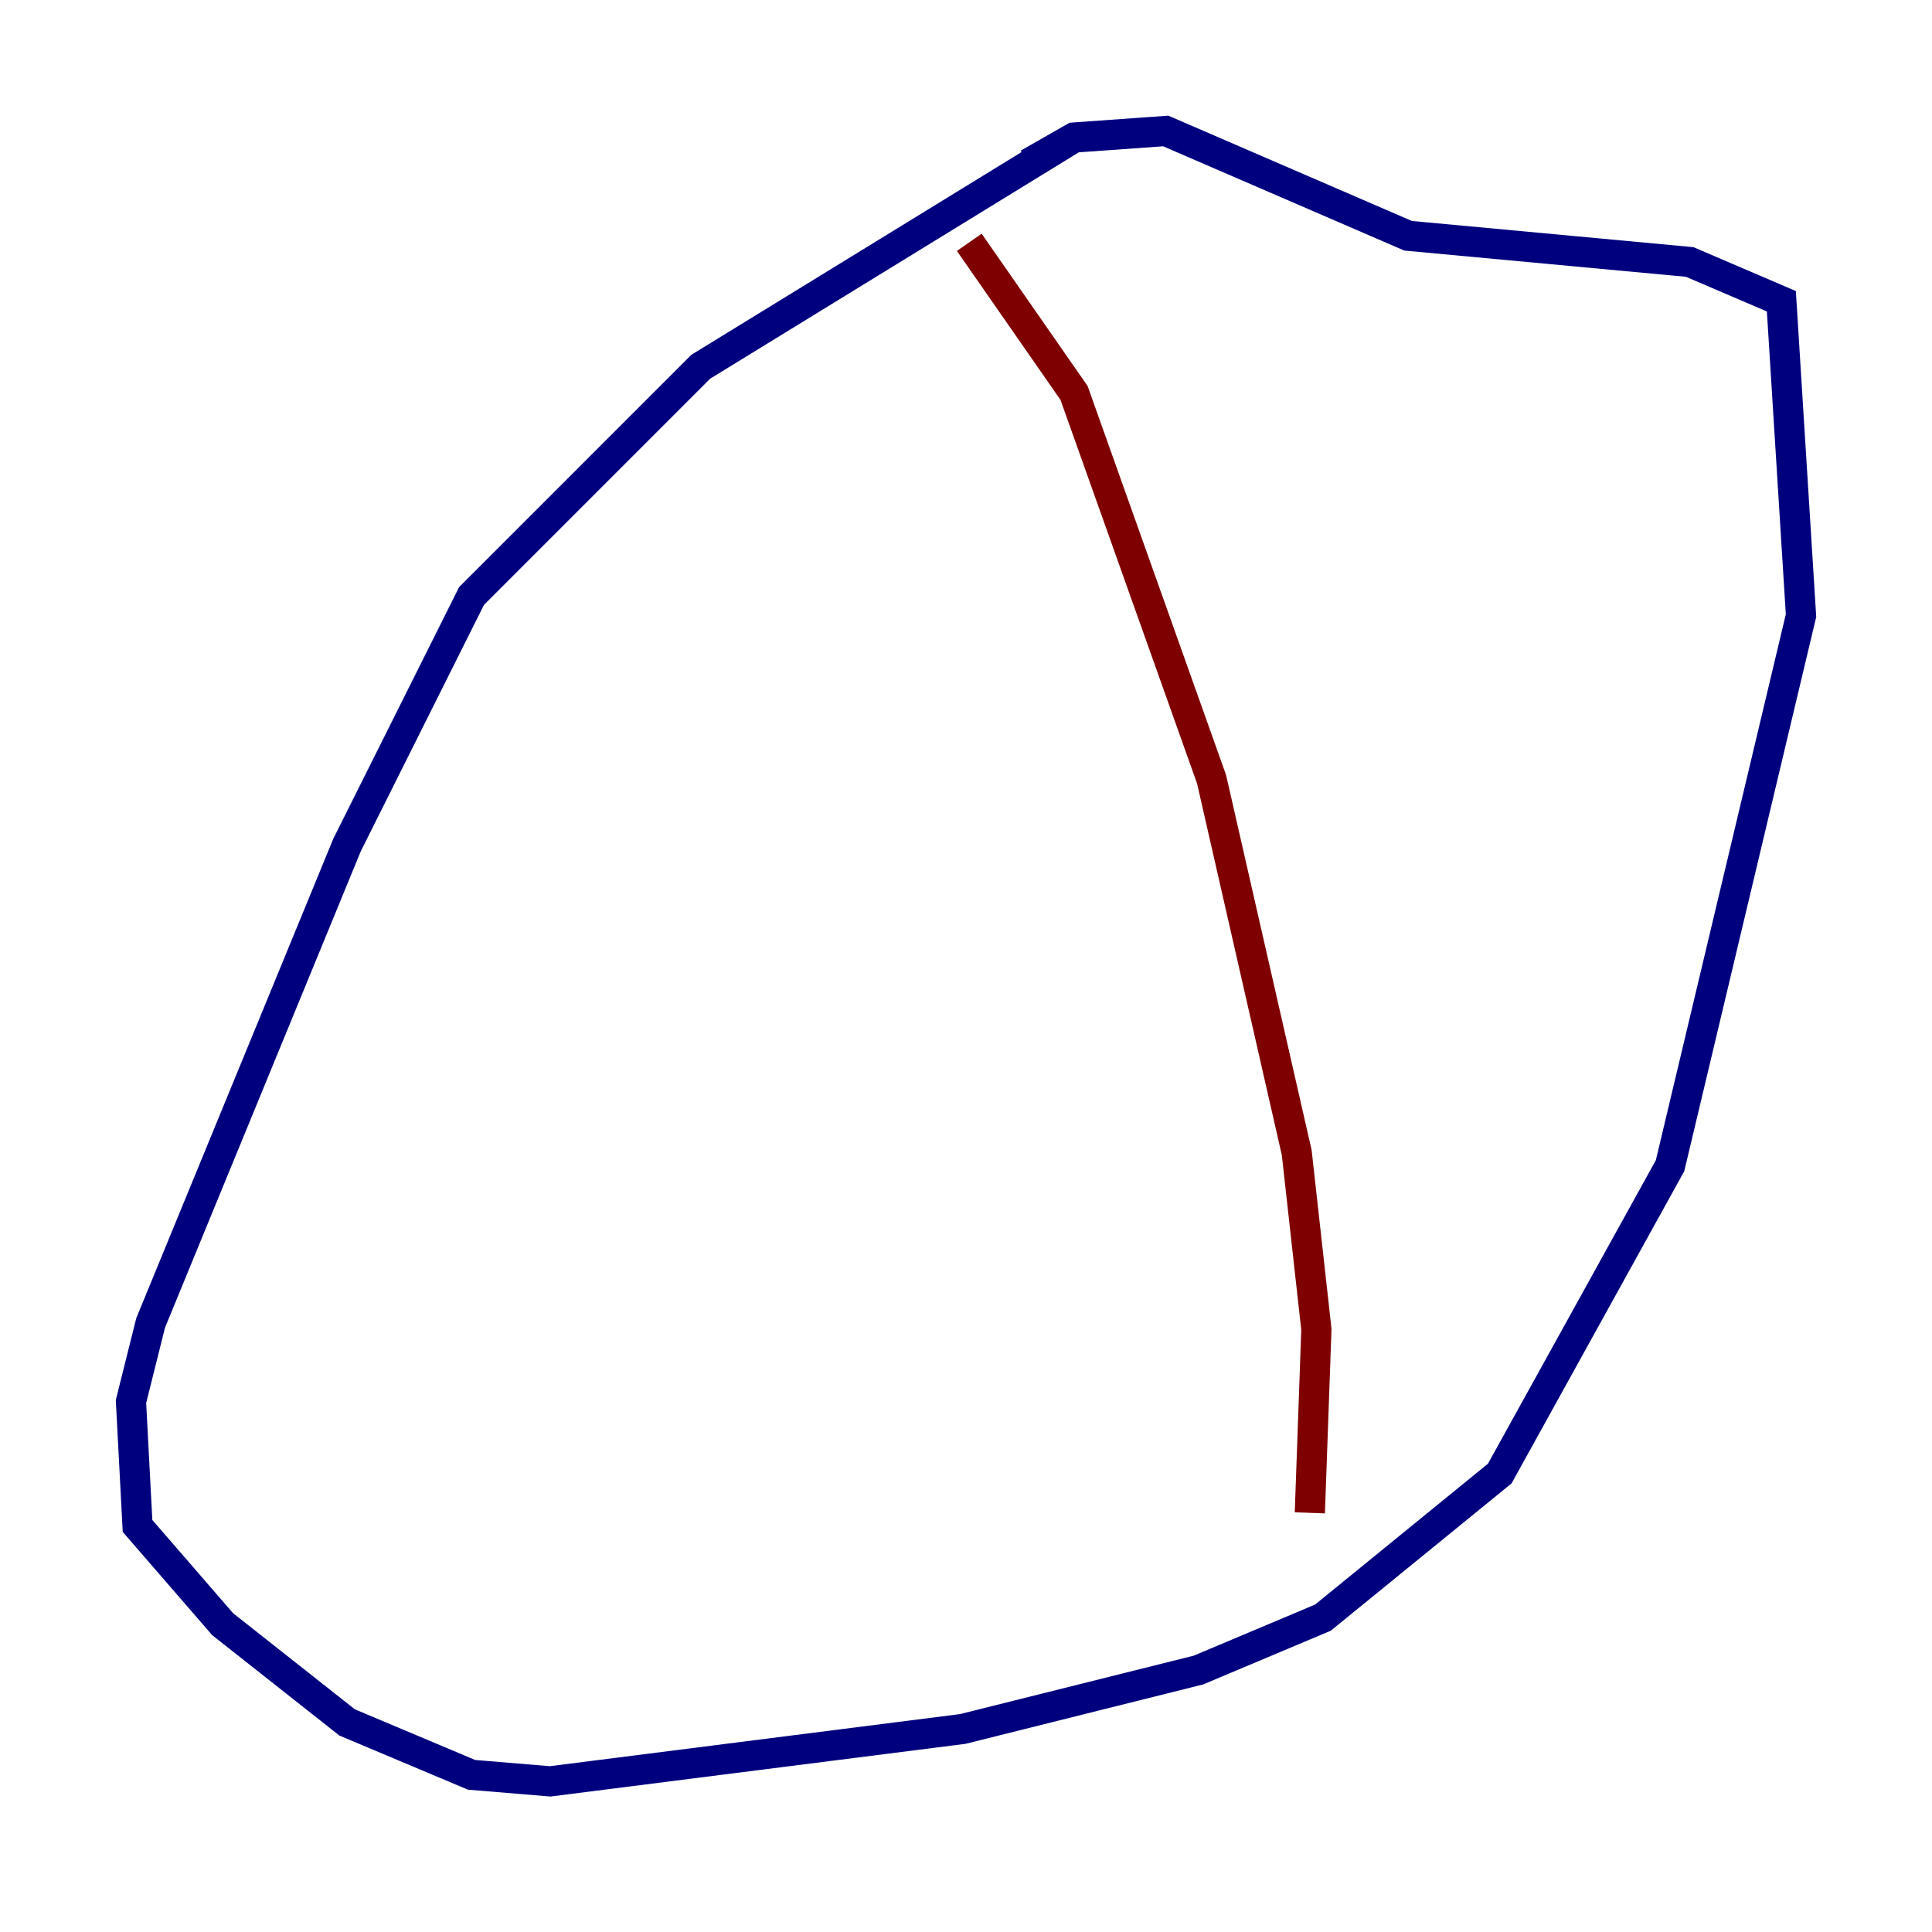 <?xml version="1.0" encoding="utf-8" ?>
<svg baseProfile="tiny" height="128" version="1.2" viewBox="0,0,128,128" width="128" xmlns="http://www.w3.org/2000/svg" xmlns:ev="http://www.w3.org/2001/xml-events" xmlns:xlink="http://www.w3.org/1999/xlink"><defs /><polyline fill="none" points="71.159,9.112 46.427,24.298 31.241,39.485 22.997,55.973 9.98,87.647 8.678,92.854 9.112,101.098 14.752,107.607 22.997,114.115 31.241,117.586 36.447,118.02 63.783,114.549 79.403,110.644 87.647,107.173 99.363,97.627 110.644,77.234 119.322,40.786 118.02,19.959 111.946,17.356 93.288,15.62 77.234,8.678 71.159,9.112 68.122,10.848" stroke="#00007f" stroke-width="2" /><polyline fill="none" points="64.217,16.054 71.159,26.034 80.271,51.634 85.912,76.366 87.214,88.081 86.78,100.231" stroke="#7f0000" stroke-width="2" /></svg>